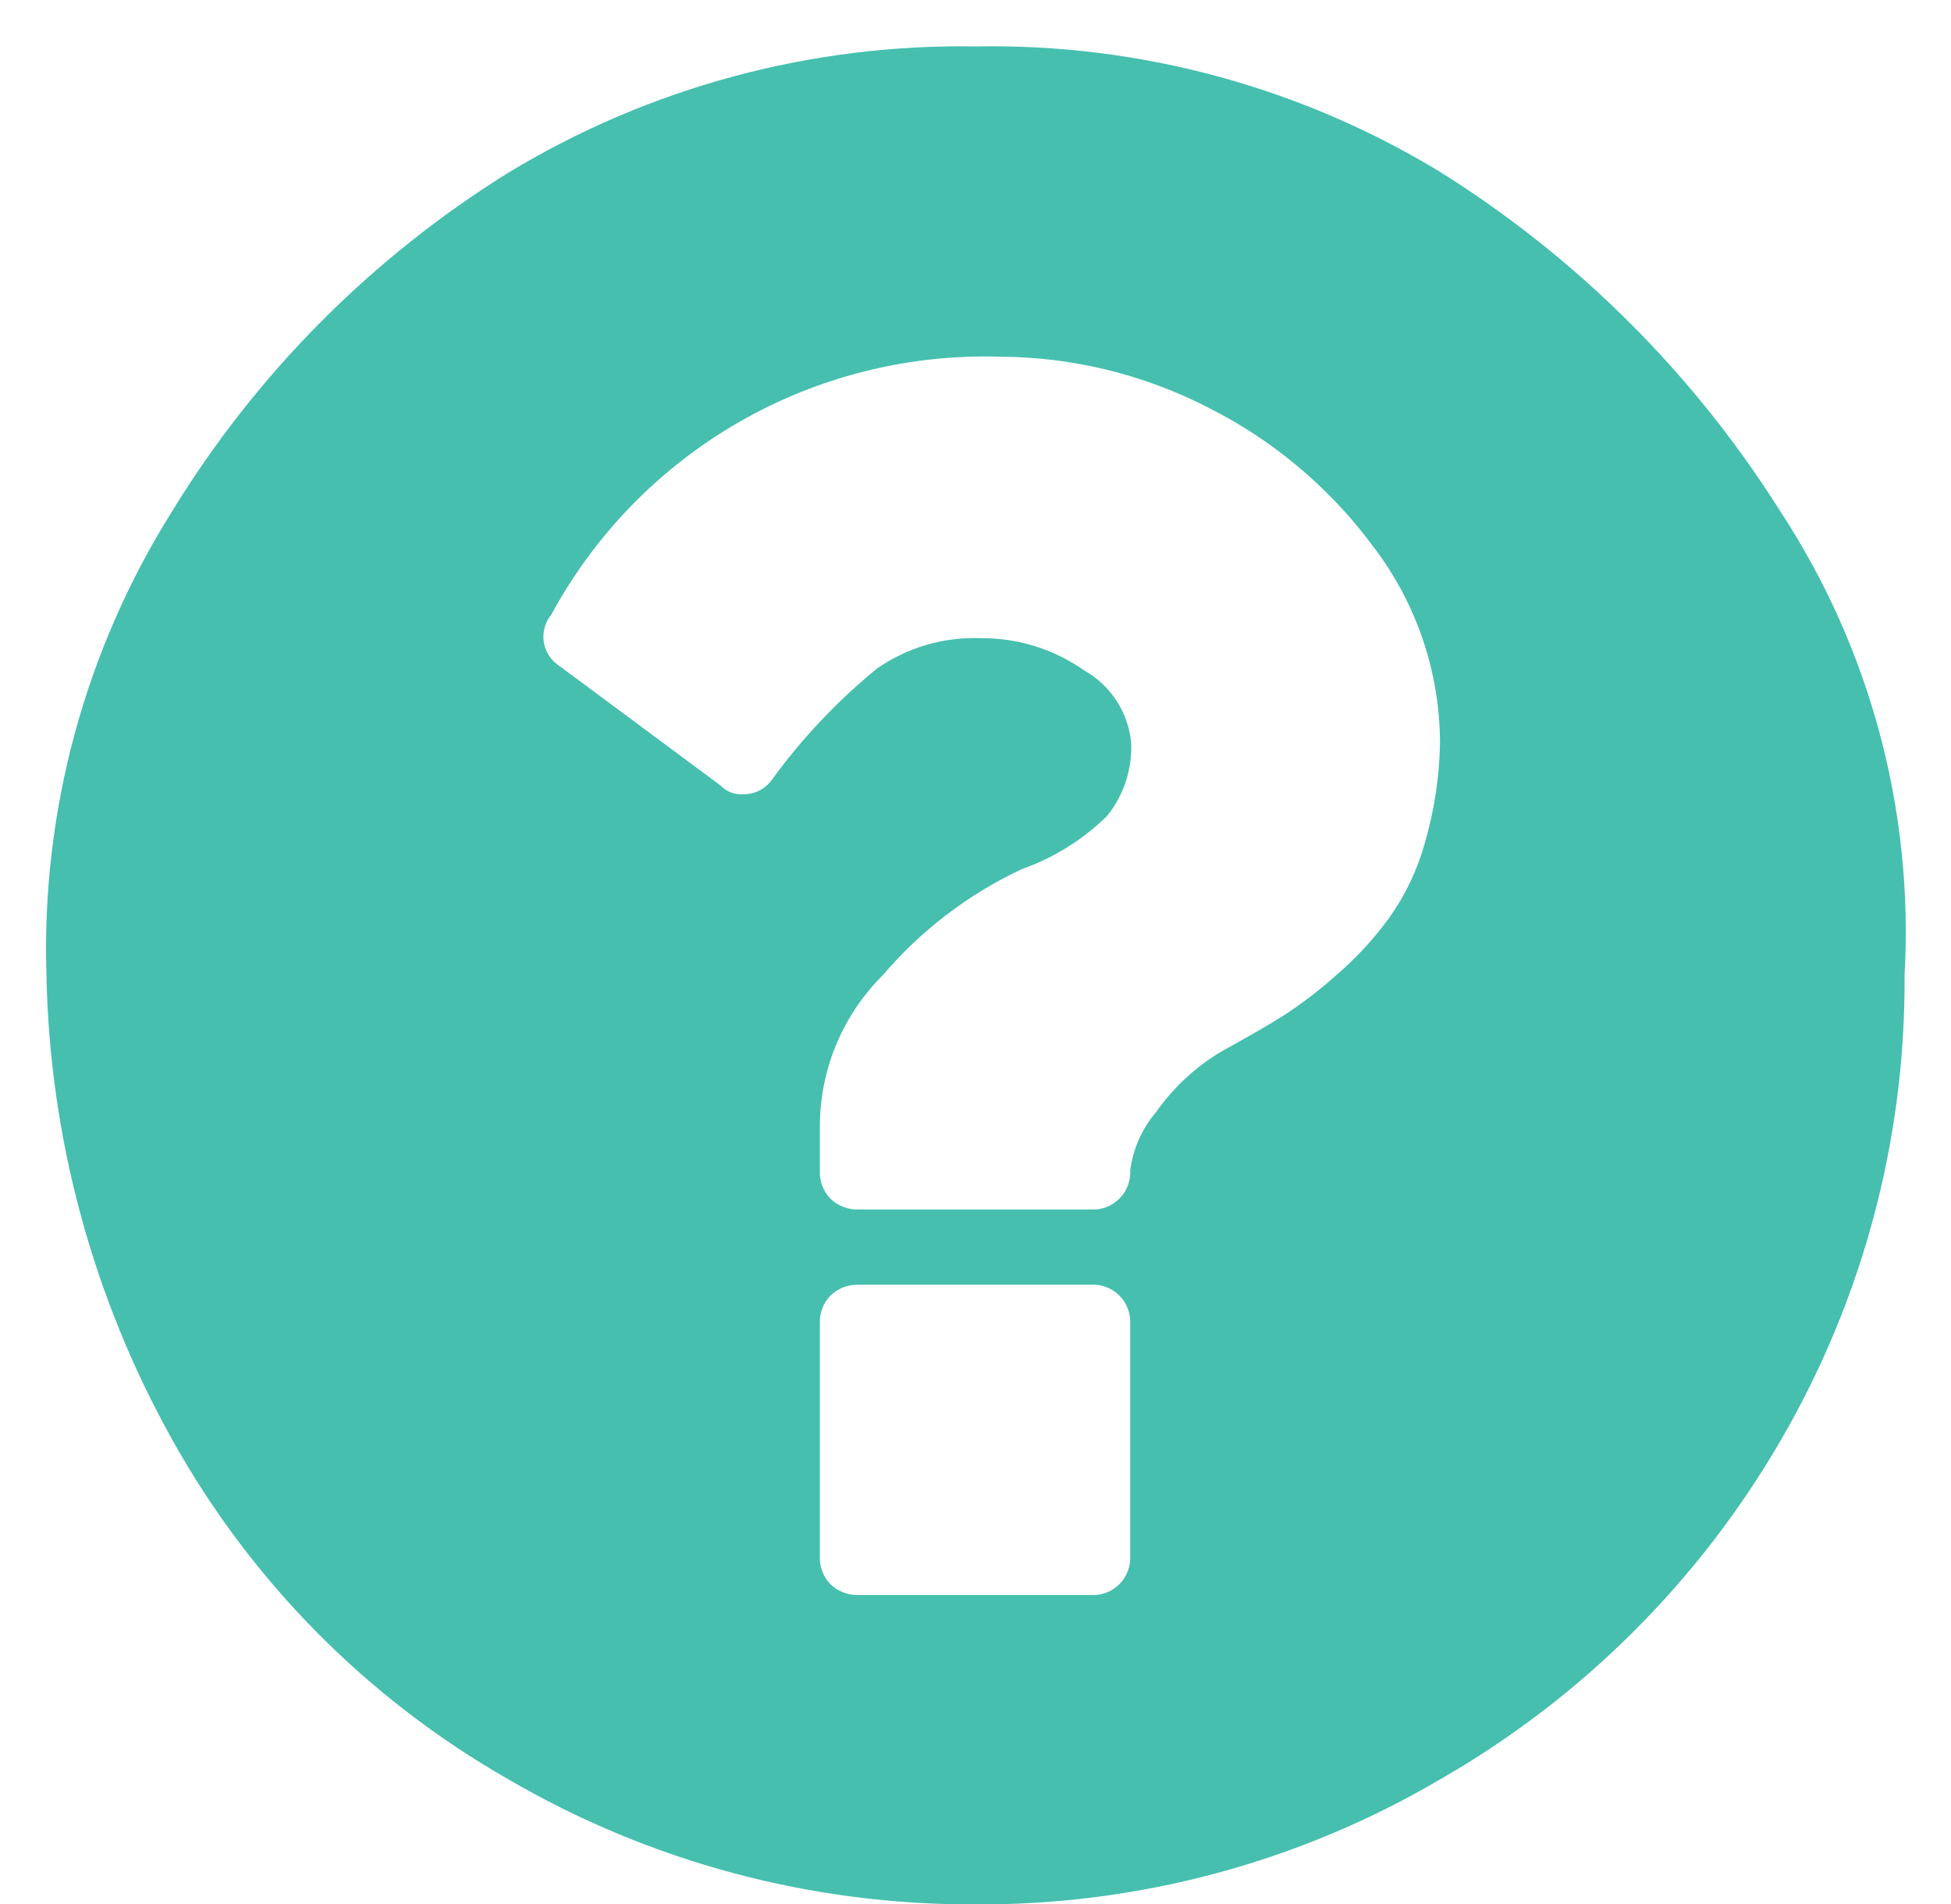 <svg width="42" height="41" viewBox="0 0 42 41" fill="none" xmlns="http://www.w3.org/2000/svg">
<path d="M24.33 33.5V28.5C24.336 28.388 24.318 28.276 24.278 28.172C24.238 28.067 24.176 27.972 24.097 27.893C24.017 27.814 23.923 27.752 23.818 27.712C23.714 27.672 23.602 27.654 23.49 27.66H18.49C18.378 27.656 18.267 27.674 18.162 27.713C18.057 27.753 17.961 27.813 17.88 27.89C17.802 27.97 17.741 28.066 17.701 28.171C17.661 28.276 17.644 28.388 17.65 28.5V33.5C17.644 33.612 17.661 33.724 17.701 33.829C17.741 33.934 17.802 34.03 17.88 34.11C17.961 34.187 18.057 34.247 18.162 34.287C18.267 34.326 18.378 34.344 18.49 34.34H23.49C23.602 34.346 23.714 34.328 23.818 34.288C23.923 34.248 24.017 34.186 24.097 34.107C24.176 34.028 24.238 33.933 24.278 33.828C24.318 33.724 24.336 33.612 24.33 33.5ZM31 16C30.997 14.463 30.487 12.969 29.55 11.75C28.607 10.48 27.377 9.452 25.96 8.75C24.587 8.053 23.07 7.686 21.53 7.68C19.564 7.619 17.619 8.105 15.913 9.085C14.207 10.065 12.807 11.5 11.87 13.23C11.801 13.313 11.751 13.41 11.723 13.514C11.695 13.618 11.69 13.727 11.708 13.834C11.726 13.94 11.767 14.041 11.828 14.13C11.889 14.219 11.968 14.294 12.06 14.35L15.51 16.91C15.57 16.974 15.643 17.023 15.724 17.056C15.805 17.089 15.893 17.104 15.98 17.1C16.107 17.105 16.234 17.077 16.348 17.019C16.462 16.962 16.559 16.876 16.63 16.77C17.273 15.888 18.026 15.092 18.87 14.4C19.524 13.941 20.311 13.709 21.11 13.74C21.912 13.732 22.695 13.977 23.35 14.44C23.628 14.598 23.863 14.82 24.037 15.088C24.211 15.356 24.318 15.662 24.35 15.98C24.378 16.556 24.193 17.122 23.83 17.57C23.31 18.079 22.686 18.468 22 18.71C20.848 19.25 19.825 20.031 19 21C18.57 21.429 18.229 21.938 17.997 22.5C17.765 23.061 17.648 23.663 17.65 24.27V25.2C17.644 25.312 17.661 25.424 17.701 25.529C17.741 25.634 17.802 25.73 17.88 25.81C17.961 25.887 18.057 25.947 18.162 25.987C18.267 26.026 18.378 26.044 18.49 26.04H23.49C23.602 26.046 23.714 26.028 23.818 25.988C23.923 25.948 24.017 25.886 24.097 25.807C24.176 25.728 24.238 25.633 24.278 25.528C24.318 25.424 24.336 25.312 24.33 25.2C24.39 24.735 24.585 24.297 24.89 23.94C25.26 23.413 25.737 22.97 26.29 22.64C26.85 22.33 27.29 22.08 27.59 21.89C28.003 21.625 28.395 21.328 28.76 21C29.196 20.628 29.585 20.205 29.92 19.74C30.258 19.26 30.512 18.726 30.67 18.16C30.875 17.458 30.986 16.731 31 16ZM41 21C41.024 24.511 40.105 27.965 38.34 31C36.58 34.041 34.048 36.563 31 38.31C27.97 40.091 24.515 41.02 21 41C17.462 41.017 13.985 40.085 10.93 38.3C7.903 36.57 5.407 34.045 3.71 31C2 27.939 1.07 24.505 1 21C0.887 17.471 1.831 13.989 3.71 11C5.52 8.043 7.996 5.551 10.94 3.72C13.97 1.883 17.457 0.941 21 1C24.522 0.933 27.99 1.87 31 3.7C33.958 5.552 36.46 8.047 38.32 11C40.262 13.96 41.201 17.466 41 21Z" fill="#46BFAF"/>
</svg>
